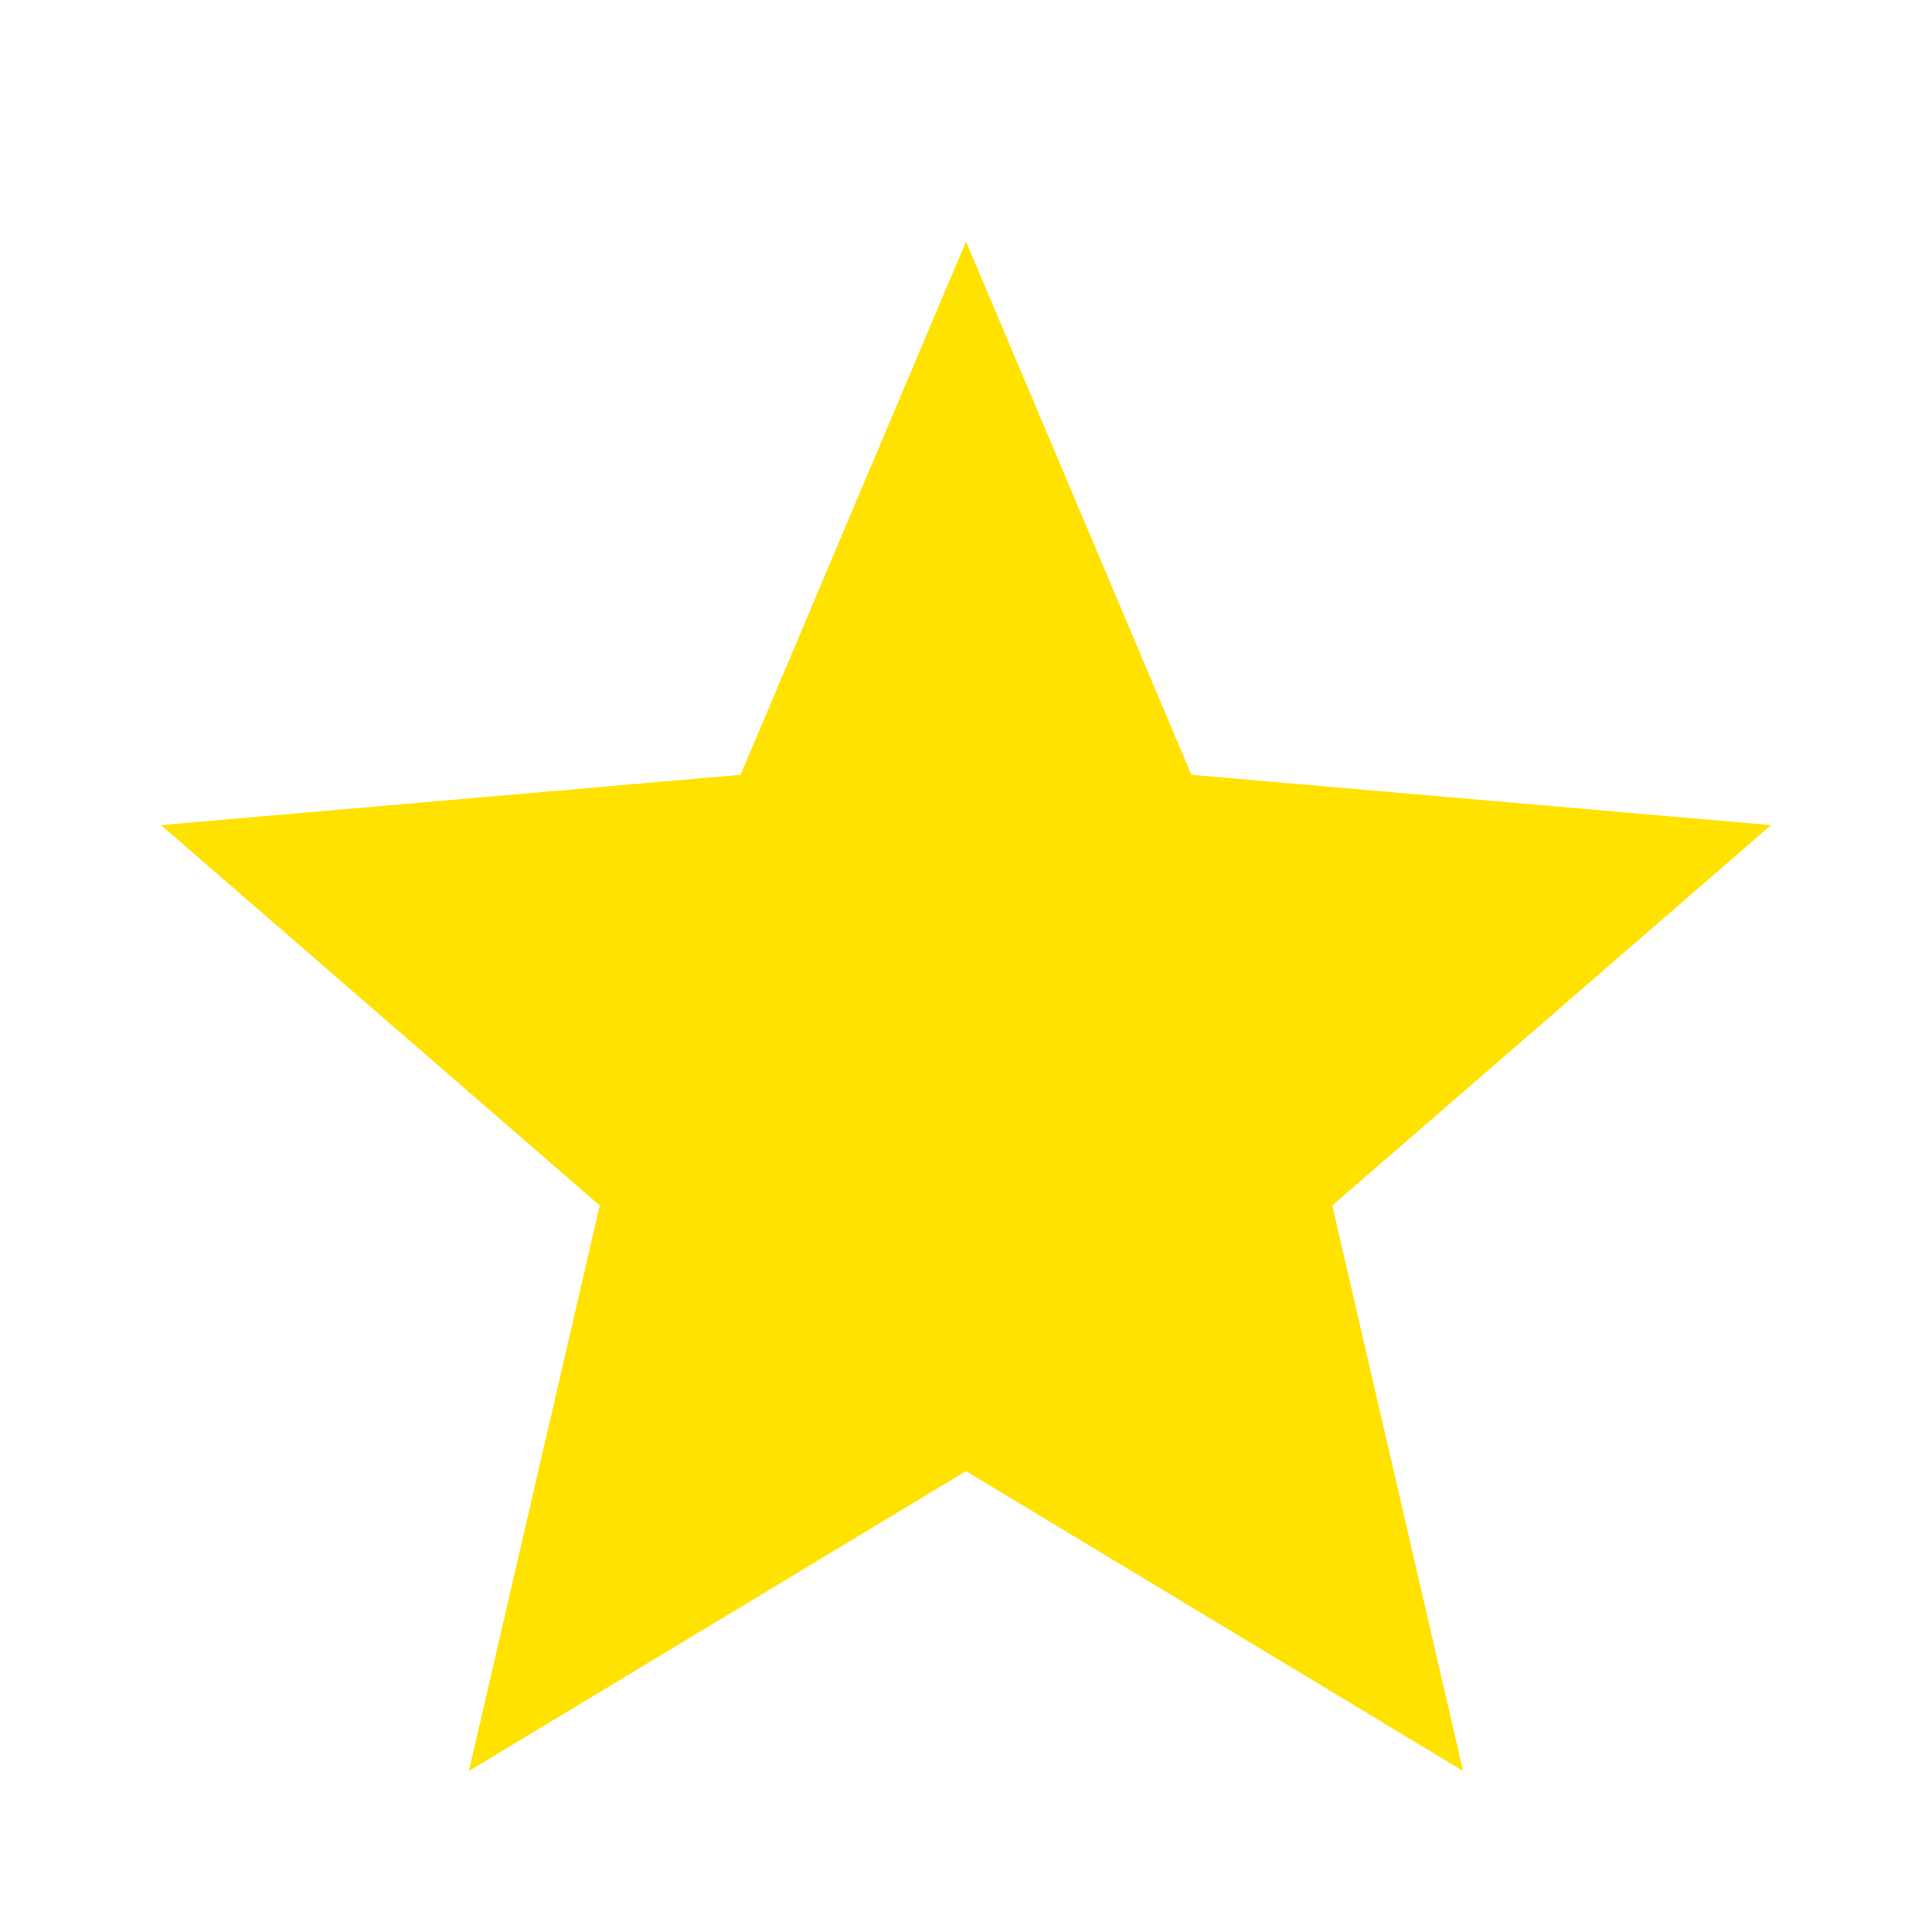 <svg width="24" height="24" viewBox="0 0 24 24" xmlns="http://www.w3.org/2000/svg">
    <path fill="#ffe200" d="m5.825 22l1.625-7.025L2 10.25l7.2-.625L12 3l2.8 6.625l7.2.625l-5.45 4.725L18.175 22L12 18.275L5.825 22Z"/>
</svg>